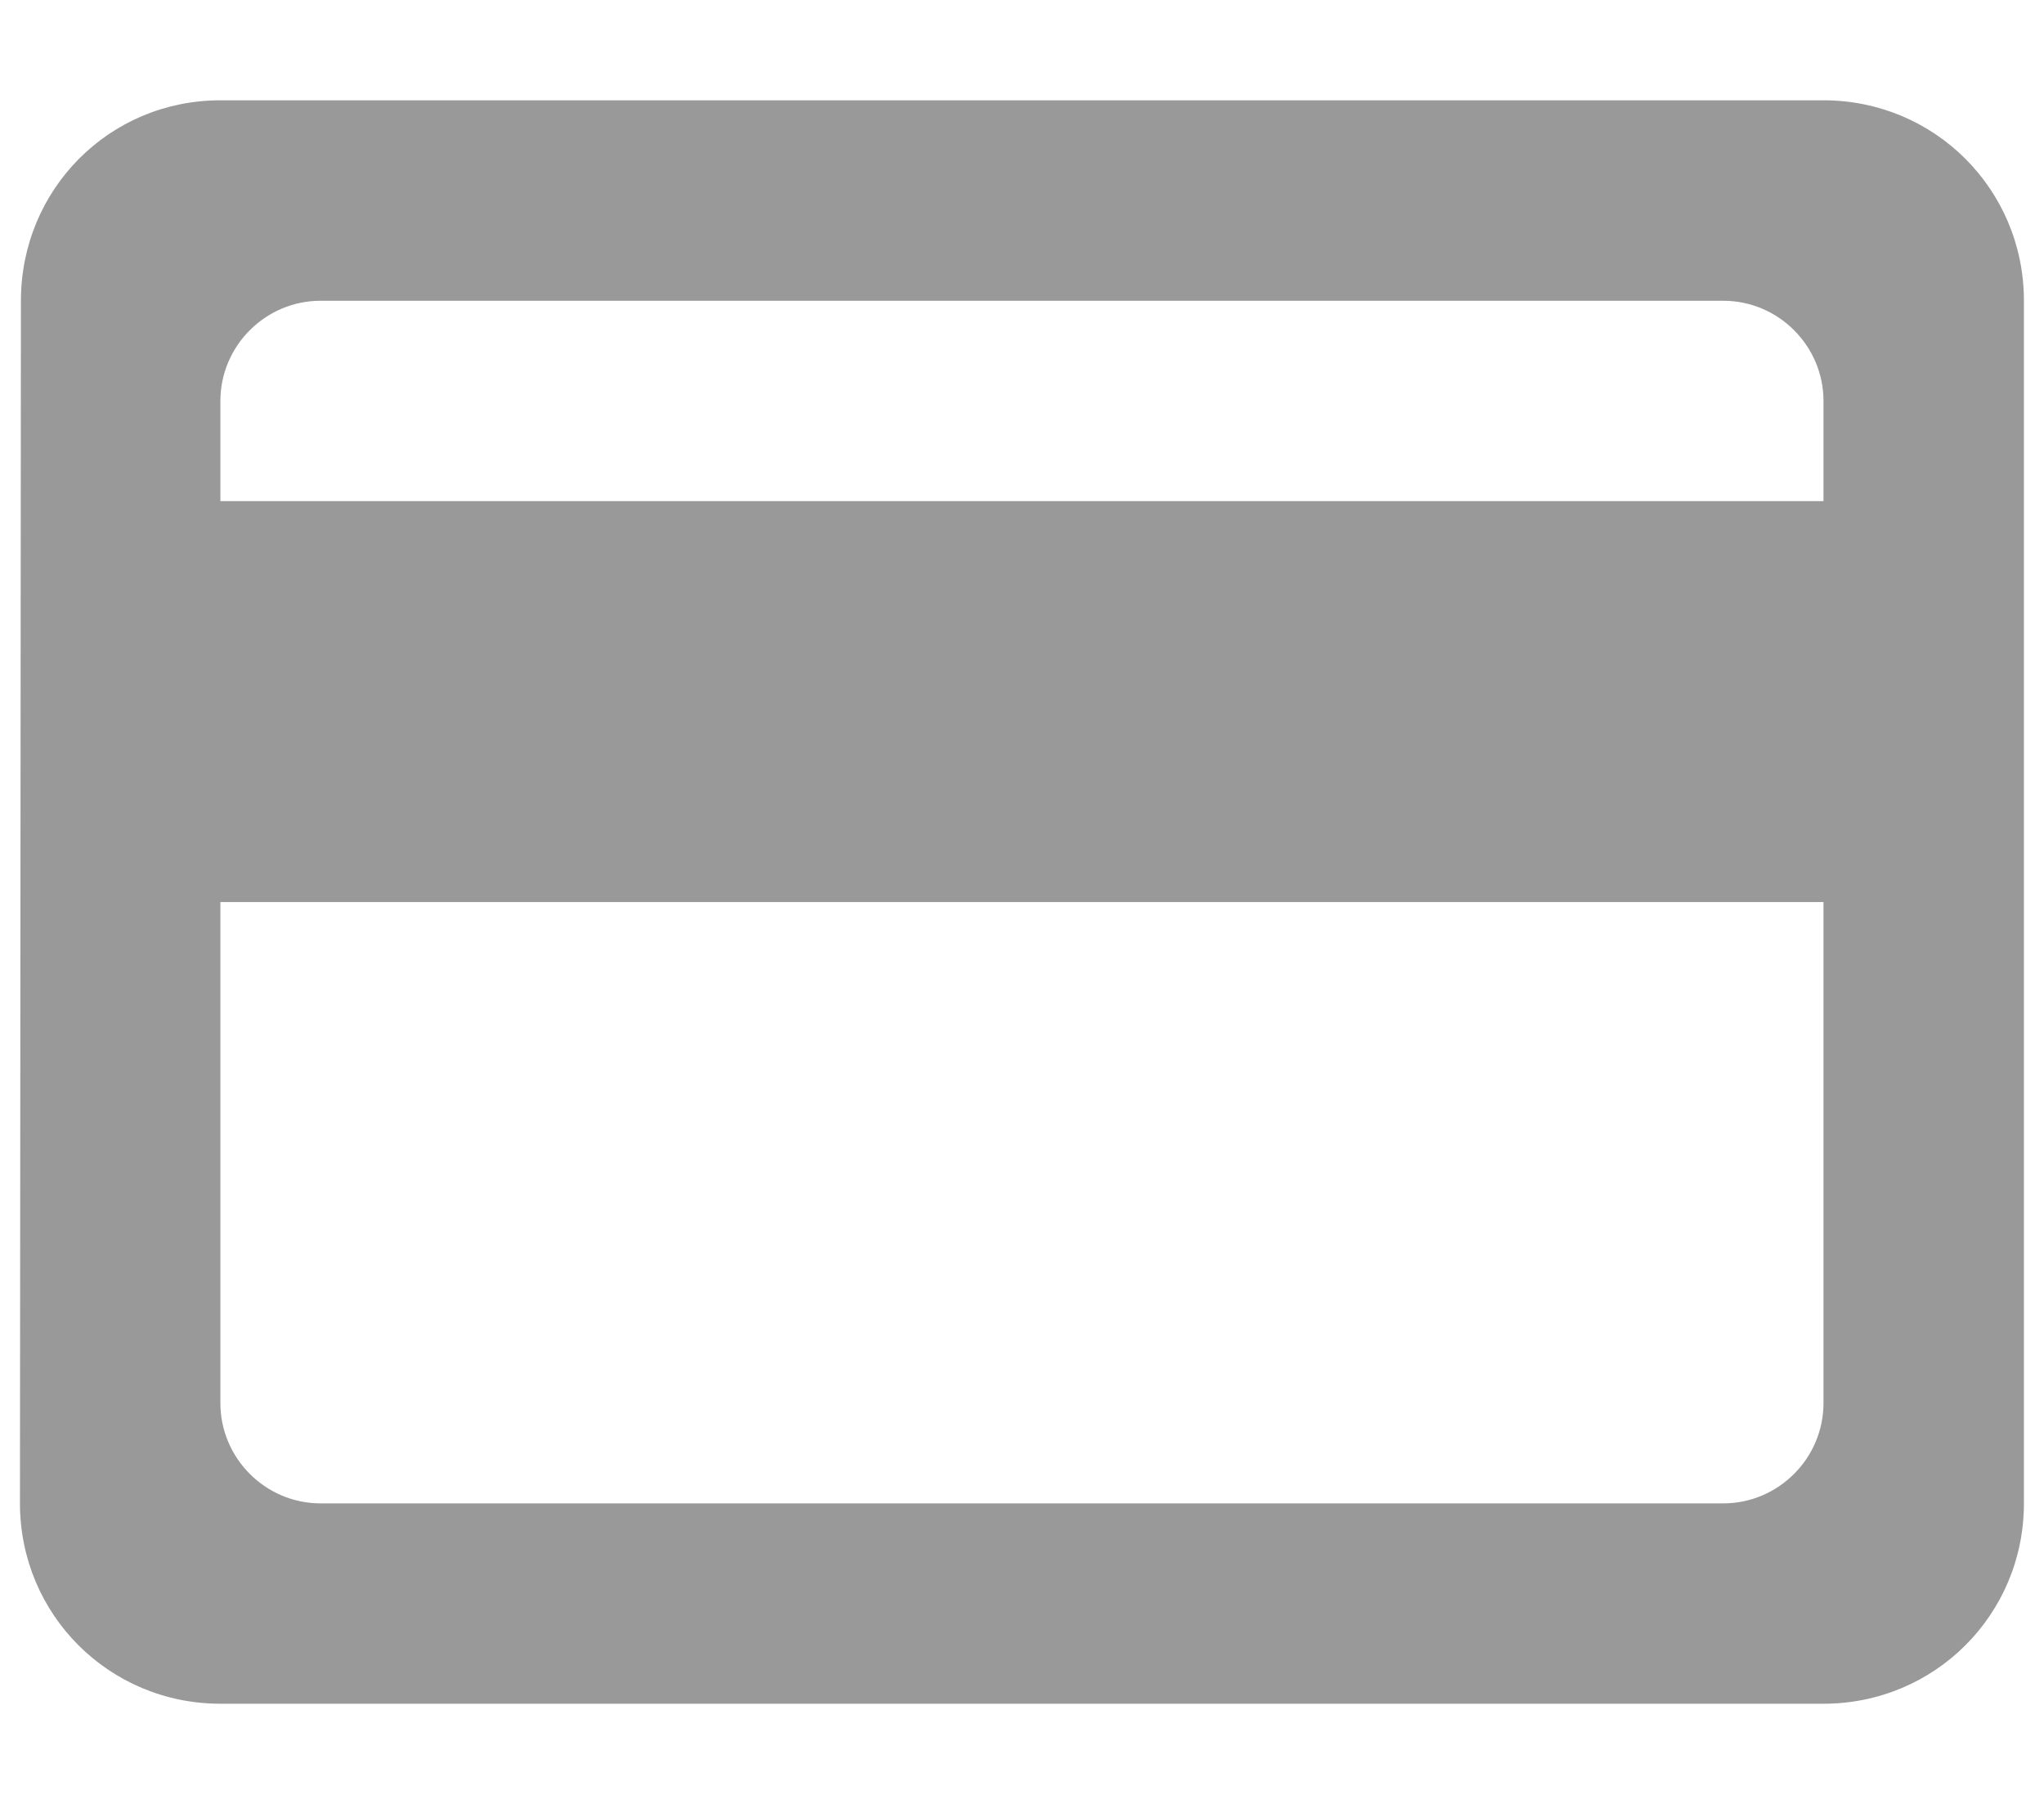 <svg width="17" height="15" viewBox="0 0 17 15" fill="none" xmlns="http://www.w3.org/2000/svg">
<path d="M15.166 0.834H1.833C0.908 0.834 0.174 1.576 0.174 2.501L0.166 12.501C0.166 13.426 0.908 14.167 1.833 14.167H15.166C16.091 14.167 16.833 13.426 16.833 12.501V2.501C16.833 1.576 16.091 0.834 15.166 0.834ZM14.333 12.501H2.666C2.208 12.501 1.833 12.126 1.833 11.667V7.501H15.166V11.667C15.166 12.126 14.791 12.501 14.333 12.501ZM15.166 4.167H1.833V3.334C1.833 2.876 2.208 2.501 2.666 2.501H14.333C14.791 2.501 15.166 2.876 15.166 3.334V4.167Z" fill="#999999"/>
</svg>
